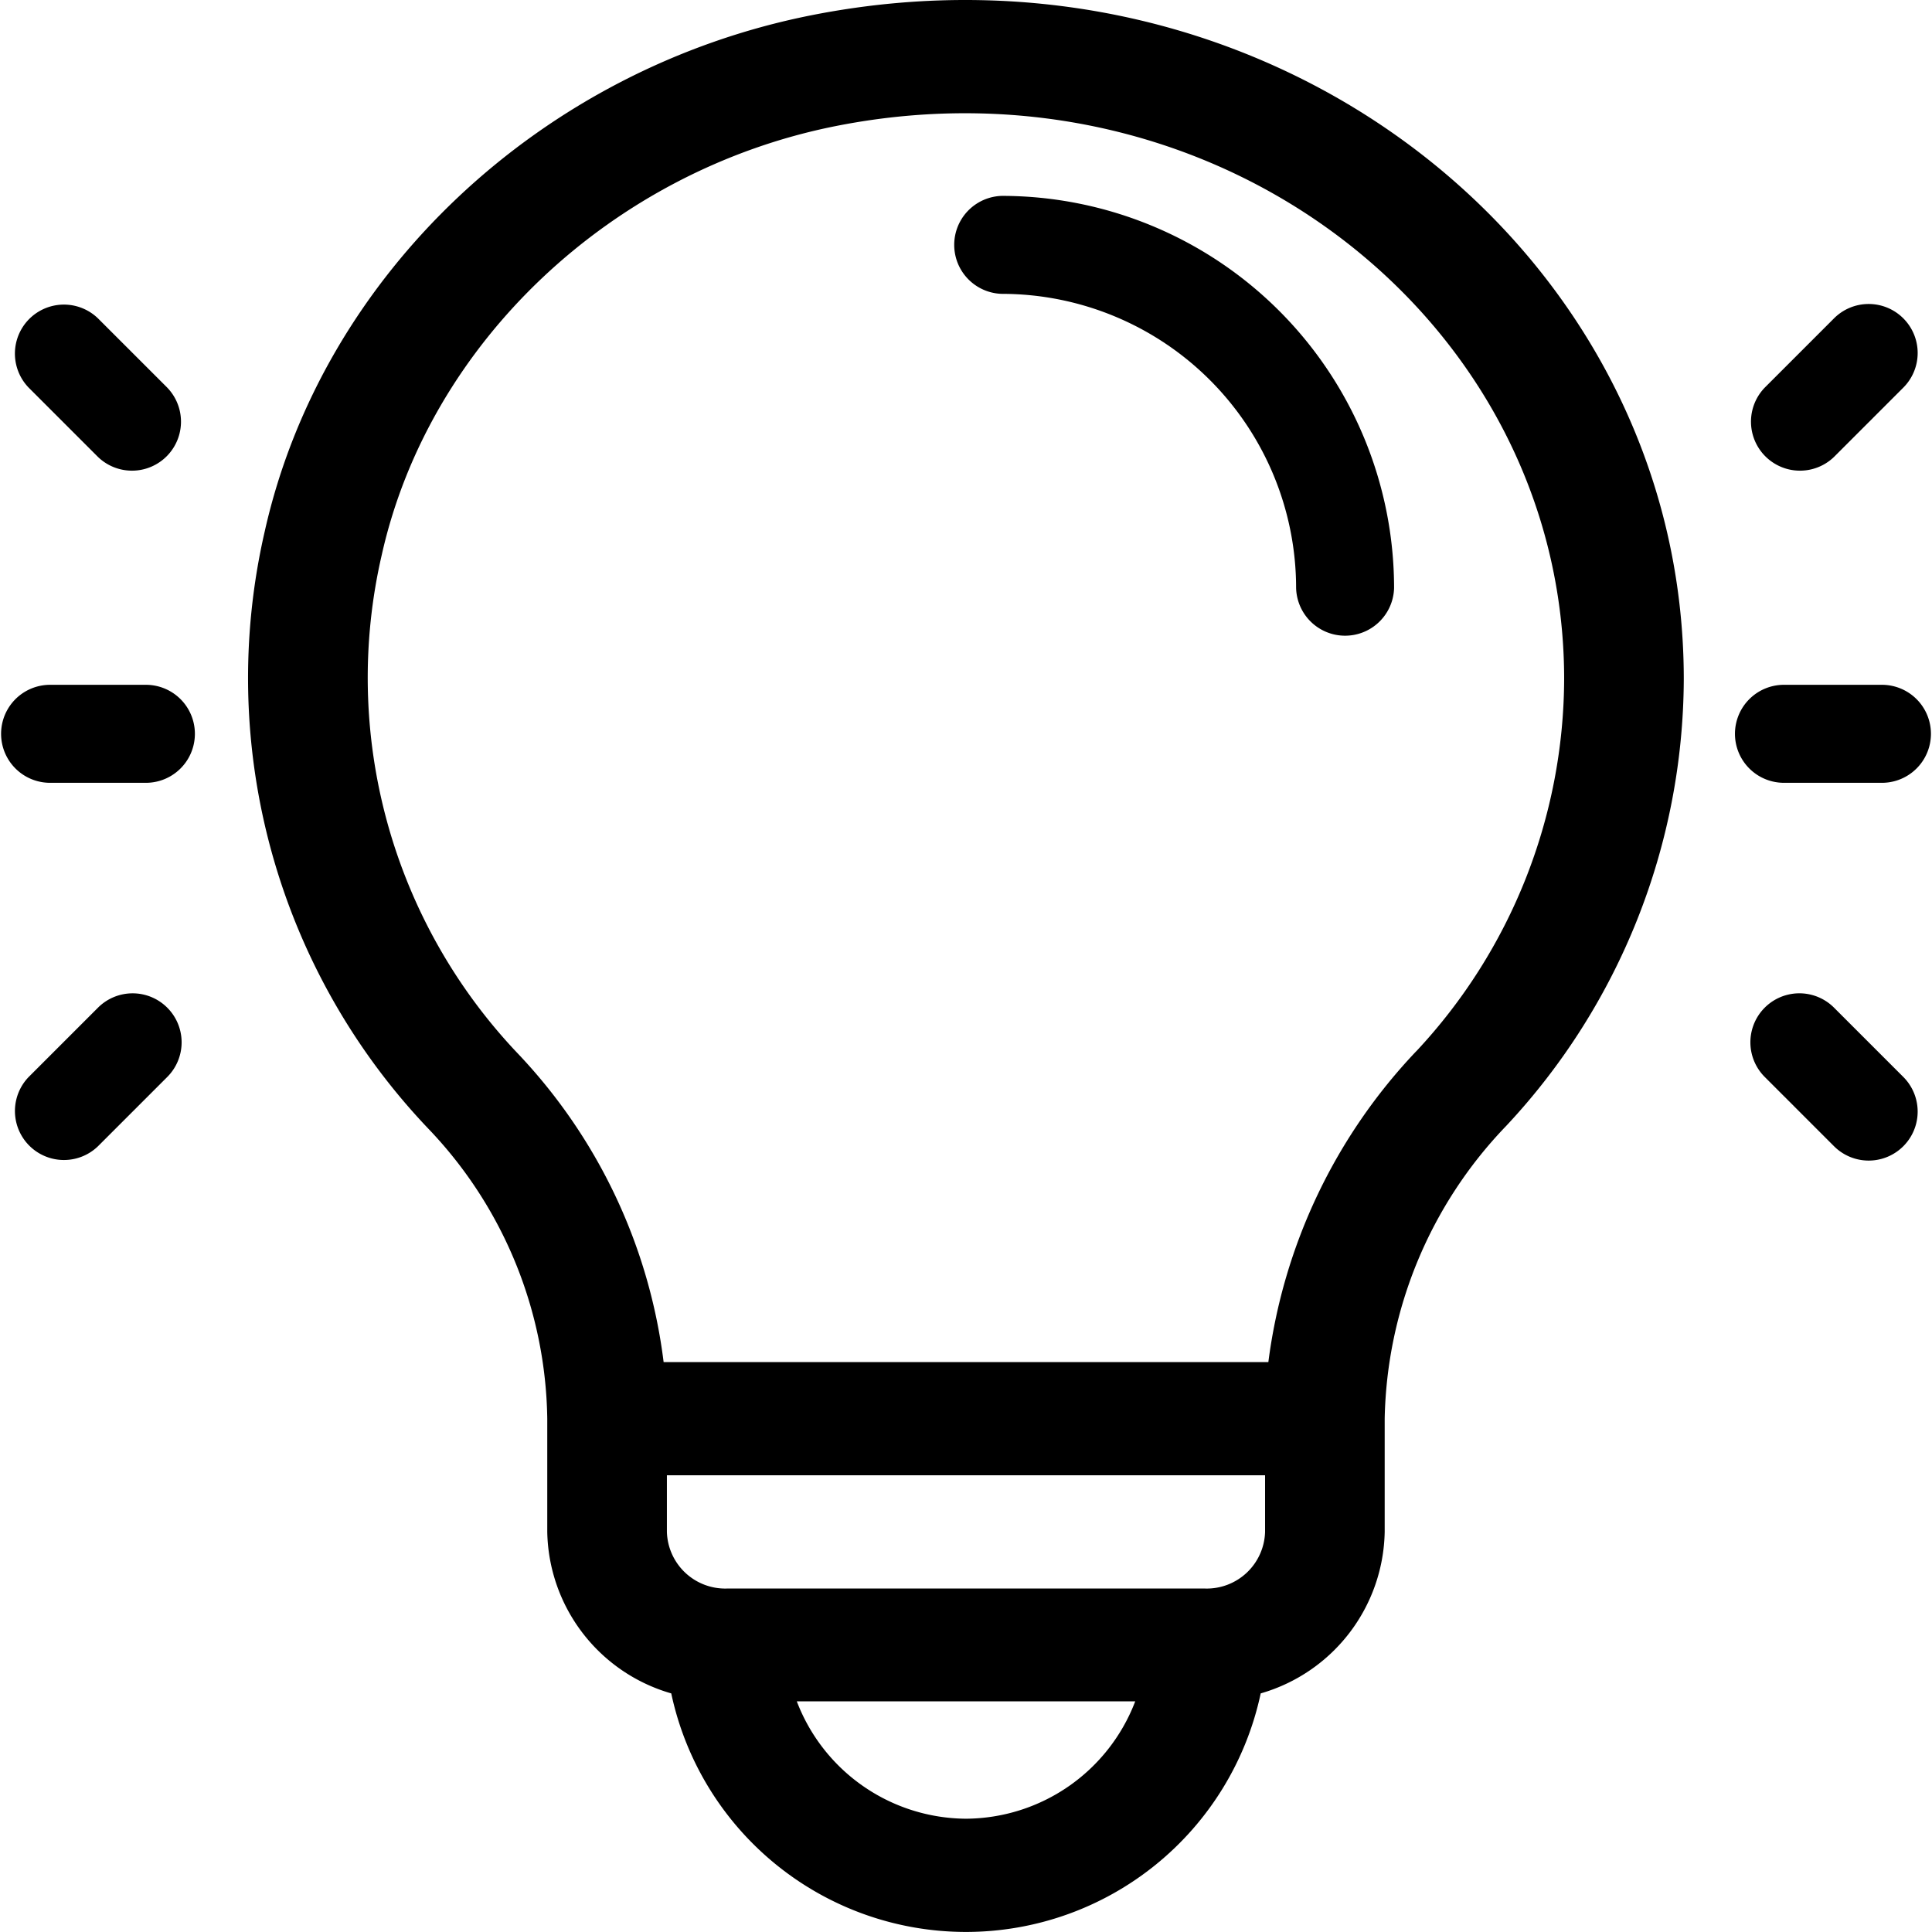<svg xmlns="http://www.w3.org/2000/svg" width="80" height="79.997" viewBox="0 0 80 79.997">
  <g id="idea" transform="translate(0 -0.012)">
    <g id="Grupo_26" data-name="Grupo 26" transform="translate(39.468 8.123)">
      <g id="Grupo_25" data-name="Grupo 25">
        <path id="Trazado_16" data-name="Trazado 16" d="M243.013,59.99a2.029,2.029,0,0,0,0,4.057,12.186,12.186,0,0,1,12.173,12.171,2.029,2.029,0,0,0,4.057,0A16.248,16.248,0,0,0,243.013,59.99Z" transform="translate(-240.985 -59.99)"/>
      </g>
    </g>
    <g id="Grupo_28" data-name="Grupo 28" transform="translate(10.279 0.012)">
      <g id="Grupo_27" data-name="Grupo 27">
        <path id="Trazado_17" data-name="Trazado 17" d="M99.346.64C88.155,2.852,79.082,11.356,76.694,22.011A27.053,27.053,0,0,0,83.51,46.793a17.717,17.717,0,0,1,4.882,11.965v4.688a7.093,7.093,0,0,0,5.134,6.686,12.478,12.478,0,0,0,24.408,0,7.093,7.093,0,0,0,5.134-6.686V58.758a17.961,17.961,0,0,1,5.027-12.12,27.206,27.206,0,0,0,7.358-18.5C135.453,10.389,118.288-3.105,99.346.64Zm6.385,74.681a7.549,7.549,0,0,1-7.006-4.859h14.013A7.549,7.549,0,0,1,105.73,75.321Zm12.384-11.875a2.416,2.416,0,0,1-2.477,2.344H95.823a2.416,2.416,0,0,1-2.477-2.344V61.1h24.769Zm6.255-19.9a22.932,22.932,0,0,0-6.119,12.866H93.21a22.594,22.594,0,0,0-6-12.737A22.585,22.585,0,0,1,81.54,22.983C83.508,14.2,91.071,7.065,100.359,5.228c15.856-3.135,30.14,8.132,30.14,22.905A22.665,22.665,0,0,1,124.37,43.549Z" transform="translate(-76.01 -0.012)"/>
      </g>
    </g>
    <g id="Grupo_30" data-name="Grupo 30" transform="translate(0 28.369)">
      <g id="Grupo_29" data-name="Grupo 29">
        <path id="Trazado_18" data-name="Trazado 18" d="M6.086,179.99H2.029a2.029,2.029,0,0,0,0,4.057H6.086a2.029,2.029,0,0,0,0-4.057Z" transform="translate(0 -179.99)"/>
      </g>
    </g>
    <g id="Grupo_32" data-name="Grupo 32" transform="translate(0.594 12.599)">
      <g id="Grupo_31" data-name="Grupo 31">
        <path id="Trazado_19" data-name="Trazado 19" d="M10.725,82.846,7.856,79.978a2.029,2.029,0,0,0-2.869,2.869l2.869,2.869a2.029,2.029,0,0,0,2.869-2.869Z" transform="translate(-4.394 -79.383)"/>
      </g>
    </g>
    <g id="Grupo_34" data-name="Grupo 34" transform="translate(0.594 41.144)">
      <g id="Grupo_33" data-name="Grupo 33">
        <path id="Trazado_20" data-name="Trazado 20" d="M10.725,259.978a2.028,2.028,0,0,0-2.869,0l-2.869,2.869a2.029,2.029,0,0,0,2.869,2.869l2.869-2.869A2.028,2.028,0,0,0,10.725,259.978Z" transform="translate(-4.393 -259.384)"/>
      </g>
    </g>
    <g id="Grupo_36" data-name="Grupo 36" transform="translate(71.886 28.369)">
      <g id="Grupo_35" data-name="Grupo 35">
        <path id="Trazado_21" data-name="Trazado 21" d="M458.086,179.99h-4.057a2.029,2.029,0,1,0,0,4.057h4.057a2.029,2.029,0,0,0,0-4.057Z" transform="translate(-452 -179.99)"/>
      </g>
    </g>
    <g id="Grupo_38" data-name="Grupo 38" transform="translate(72.48 12.599)">
      <g id="Grupo_37" data-name="Grupo 37">
        <path id="Trazado_22" data-name="Trazado 22" d="M462.725,79.978a2.028,2.028,0,0,0-2.869,0l-2.869,2.869a2.029,2.029,0,0,0,2.869,2.869l2.869-2.869A2.028,2.028,0,0,0,462.725,79.978Z" transform="translate(-456.393 -79.383)"/>
      </g>
    </g>
    <g id="Grupo_40" data-name="Grupo 40" transform="translate(72.48 41.144)">
      <g id="Grupo_39" data-name="Grupo 39">
        <path id="Trazado_23" data-name="Trazado 23" d="M462.725,262.846l-2.869-2.869a2.028,2.028,0,0,0-2.869,2.869l2.869,2.869a2.028,2.028,0,0,0,2.869-2.869Z" transform="translate(-456.393 -259.384)"/>
      </g>
    </g>
  </g>
</svg>
